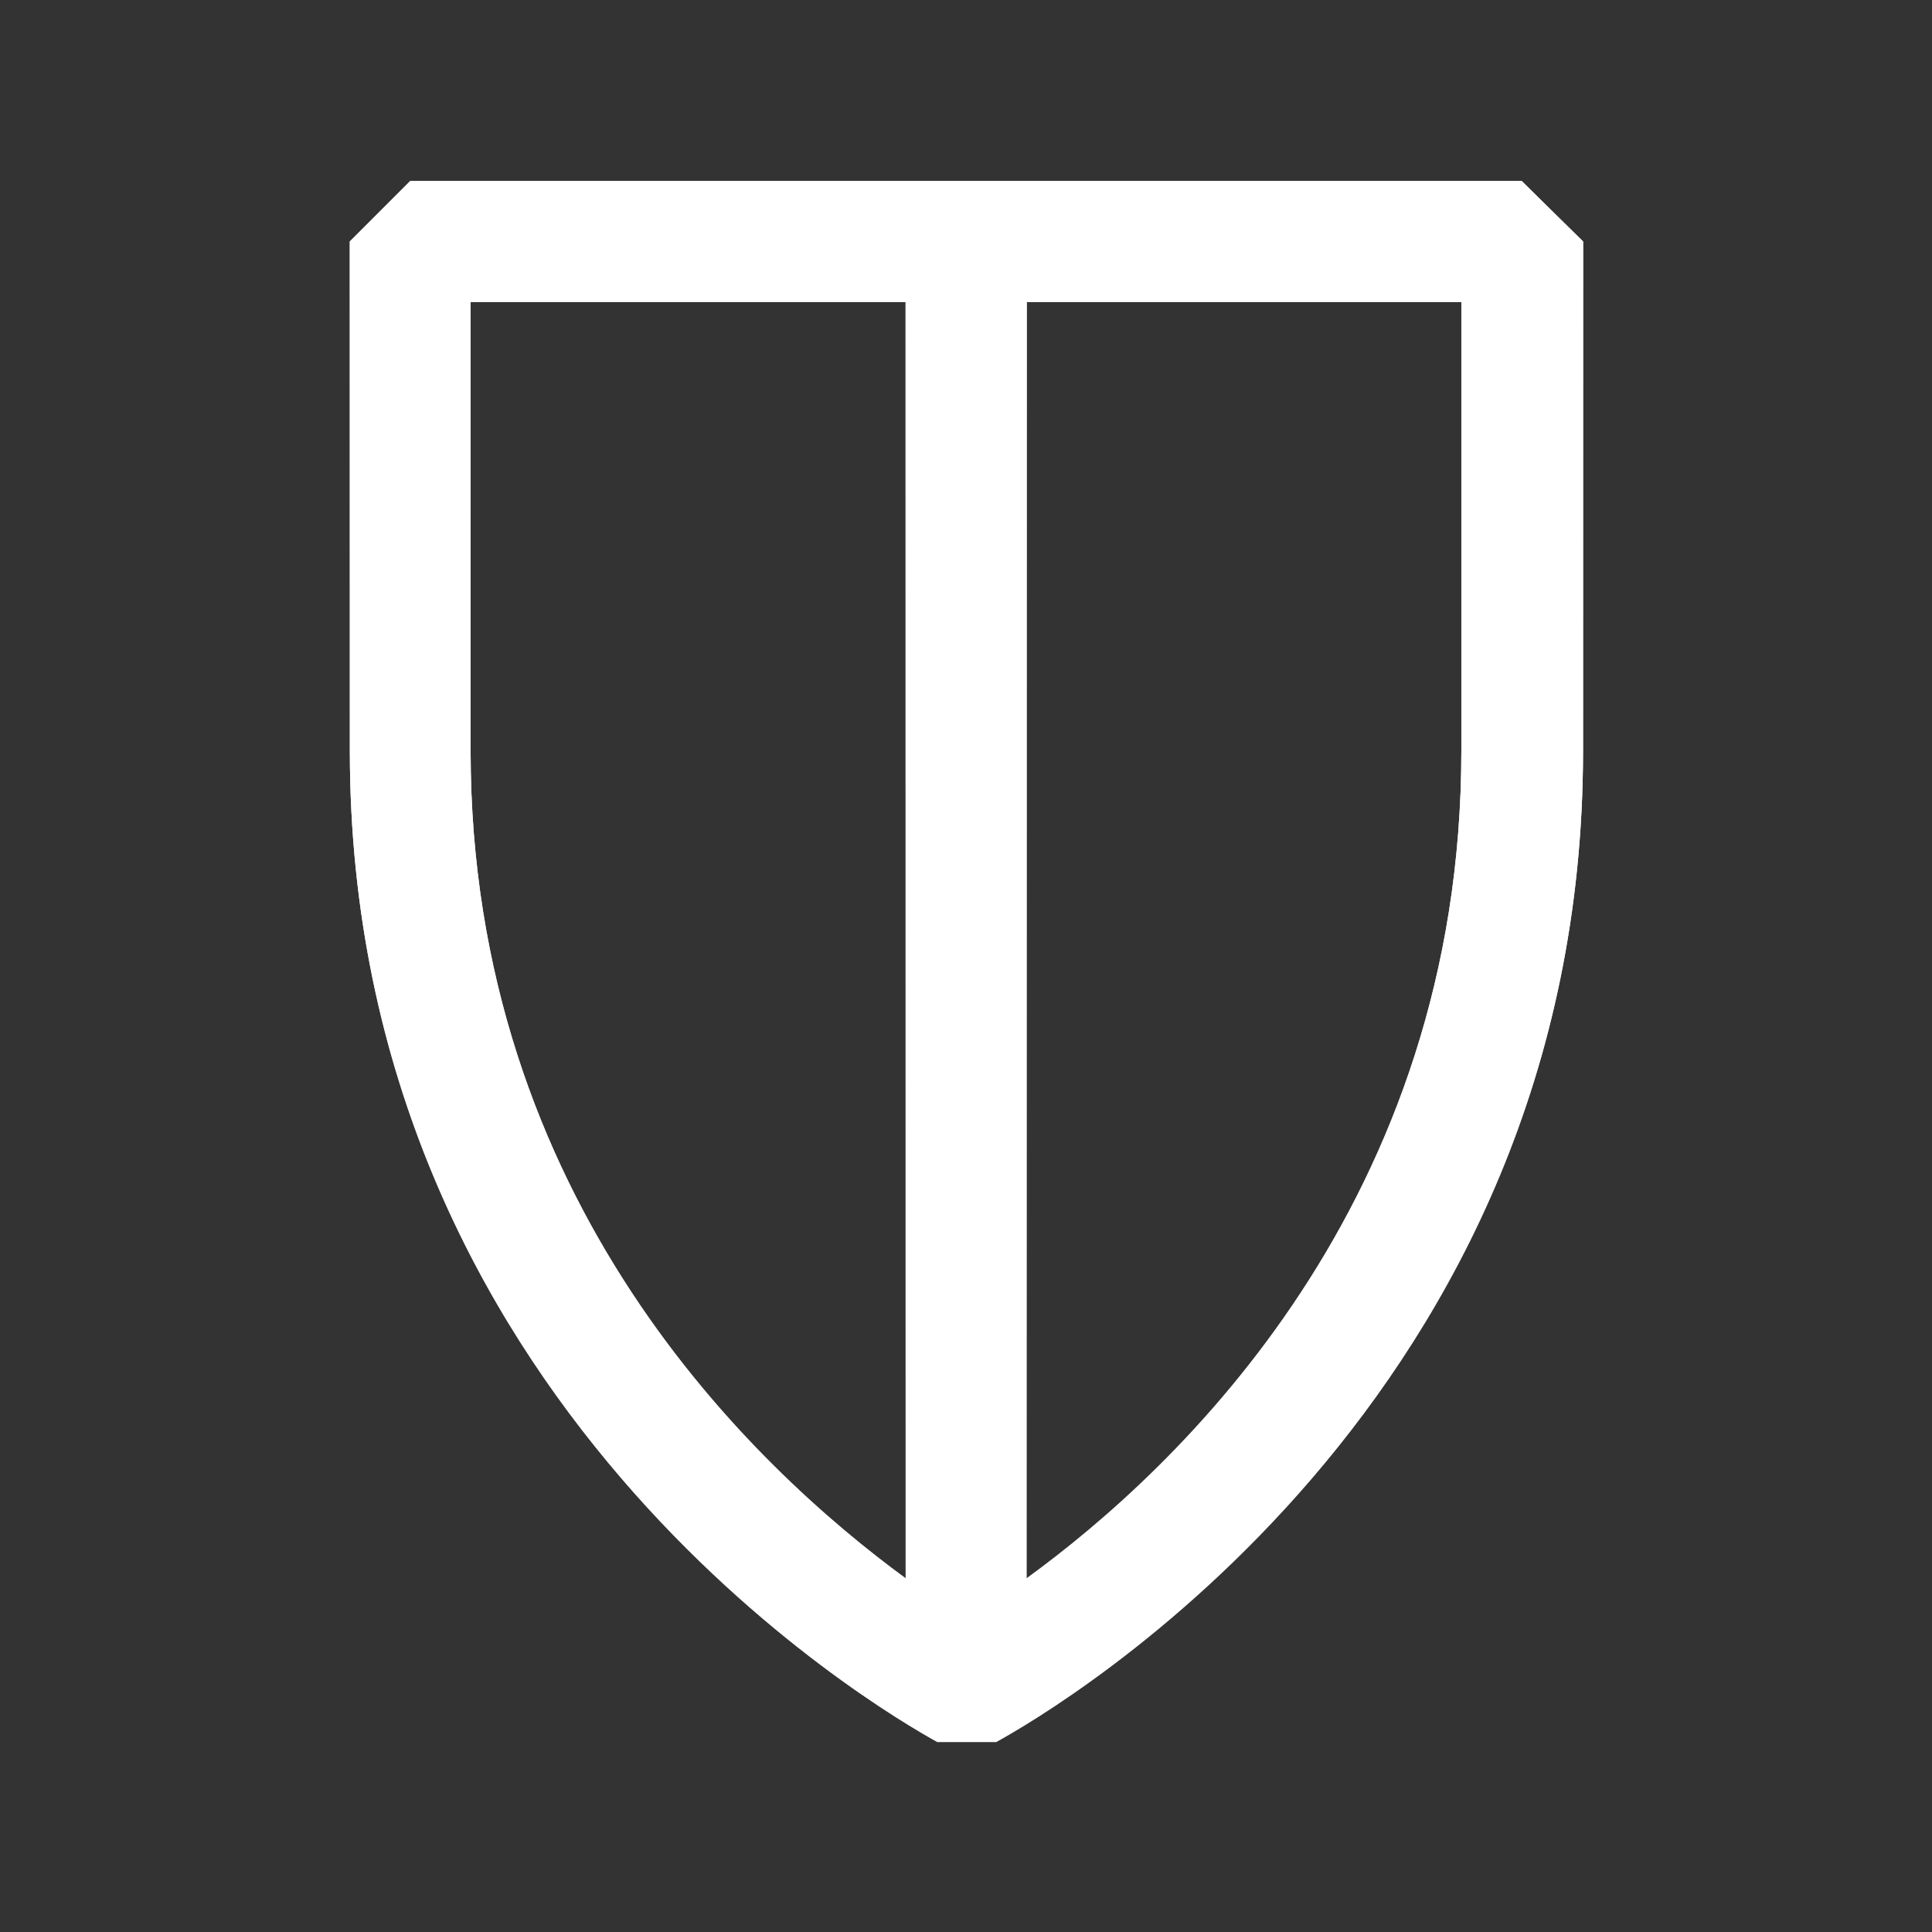 <svg width="48" height="48" viewBox="0 0 48 48" fill="none" xmlns="http://www.w3.org/2000/svg">
<rect x="0" y="0" width="48" height="48" fill="#333333" stroke="none"/>
<path d="M37.807 4.5H10.192L8.692 6V18.66C8.692 34.822 21.795 42.458 23.287 43.282H24.75C26.25 42.458 39.33 34.822 39.33 18.66V6L37.807 4.5ZM11.692 18.66V7.5H22.5V39.21C18.75 36.465 11.692 29.85 11.692 18.66ZM36.307 18.66C36.307 29.85 29.287 36.465 25.507 39.21V7.5H36.307V18.66Z" fill="white"/>
<path d="M37.807 4.5H10.192L8.692 6V18.66C8.692 34.822 21.795 42.458 23.287 43.282H24.75C26.25 42.458 39.33 34.822 39.33 18.66V6L37.807 4.5ZM11.692 18.66V7.5H22.5V39.21C18.75 36.465 11.692 29.85 11.692 18.66ZM36.307 18.66C36.307 29.85 29.287 36.465 25.507 39.21V7.5H36.307V18.66Z" fill="url(#paint0_linear)"/>
<path d="M37.807 4.5H10.192L8.692 6V18.66C8.692 34.822 21.795 42.458 23.287 43.282H24.75C26.25 42.458 39.33 34.822 39.33 18.66V6L37.807 4.5ZM11.692 18.66V7.5H22.5V39.21C18.75 36.465 11.692 29.85 11.692 18.66ZM36.307 18.66C36.307 29.85 29.287 36.465 25.507 39.21V7.5H36.307V18.66Z" fill="url(#paint1_linear)"/>
<defs>
<linearGradient id="paint0_linear" x1="24.011" y1="4.5" x2="24.011" y2="43.282" gradientUnits="userSpaceOnUse">
<stop stop-color="white"/>
<stop offset="1" stop-color="white" stop-opacity="0"/>
</linearGradient>
<linearGradient id="paint1_linear" x1="24.011" y1="4.5" x2="24.011" y2="43.282" gradientUnits="userSpaceOnUse">
<stop stop-color="white"/>
<stop offset="1" stop-color="white" stop-opacity="0"/>
</linearGradient>
</defs>
</svg>
